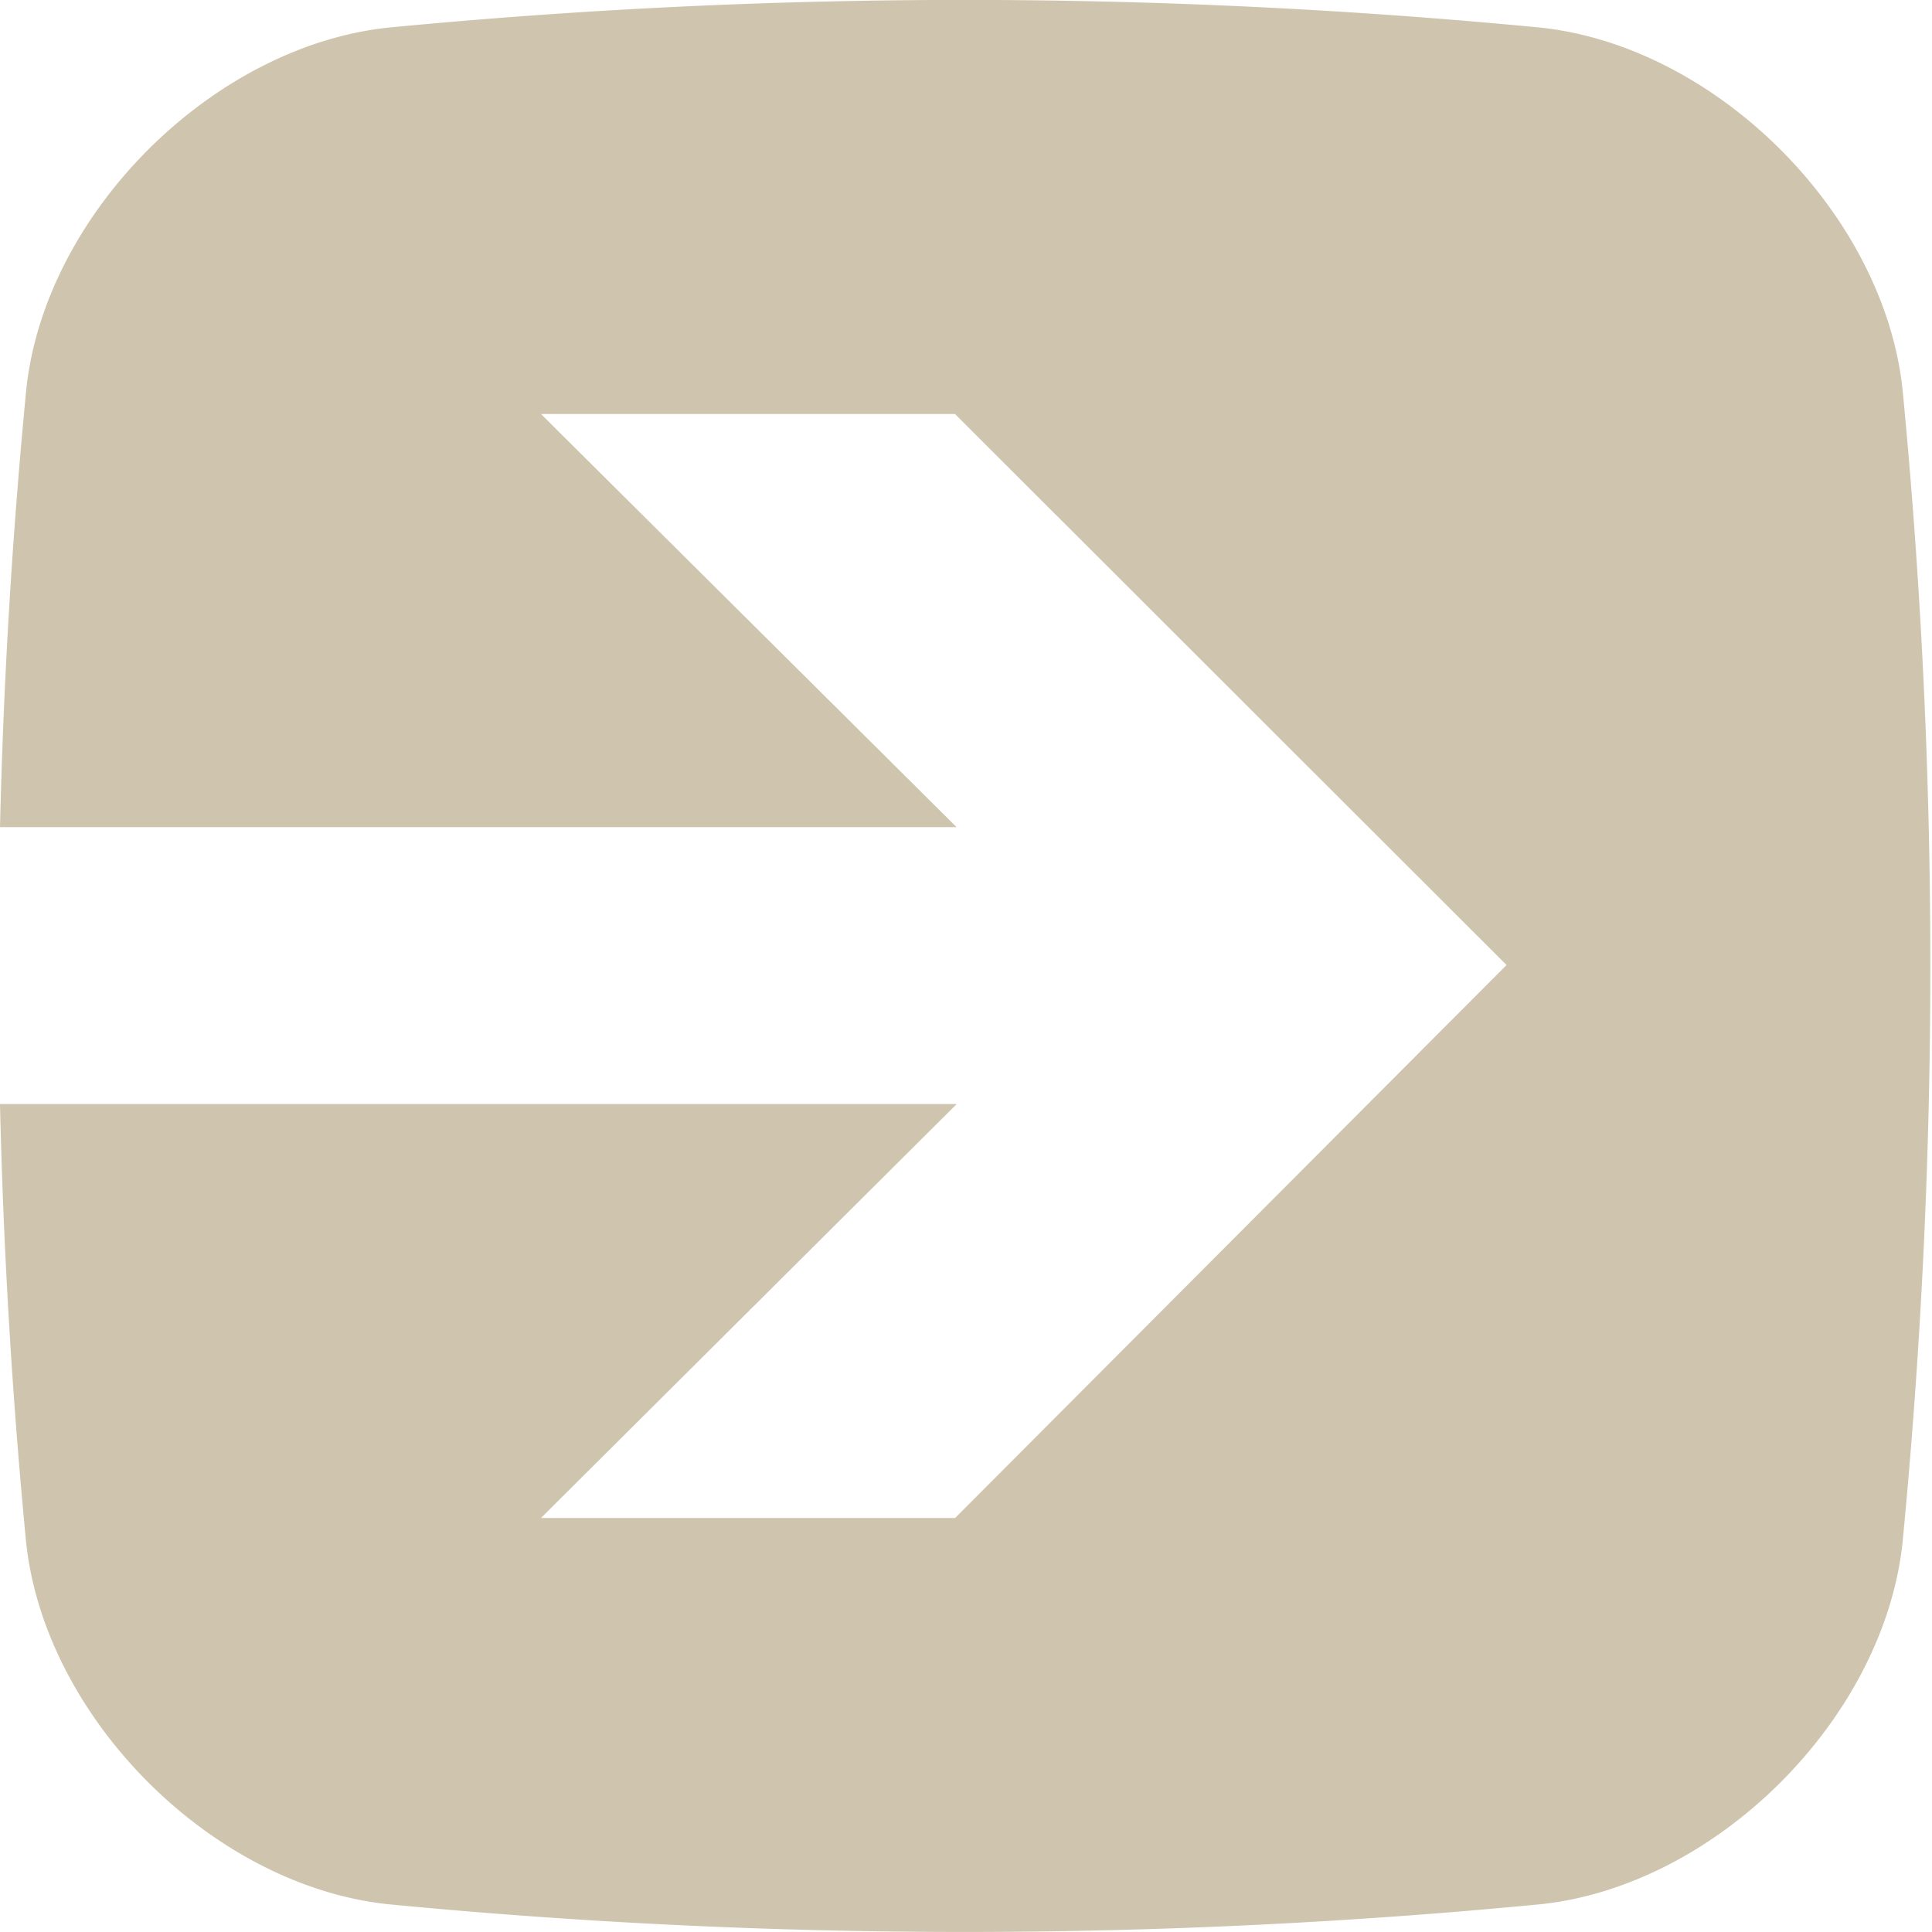 <svg width="14" height="14" fill="none" xmlns="http://www.w3.org/2000/svg"><path fill-rule="evenodd" clip-rule="evenodd" d="M2.815.2a43.508 43.508 0 018.347 0c1.277.135 2.491 1.35 2.625 2.626a43.443 43.443 0 010 8.348c-.134 1.277-1.348 2.491-2.625 2.625a43.502 43.502 0 01-8.347 0C1.538 13.665.324 12.451.189 11.174A43.66 43.66 0 010 8h6.933L3.92 11h3.001l3.996-4.007L6.92 3h-3l3.012 2.994H0c.025-1.056.088-2.112.19-3.168C.323 1.549 1.537.336 2.814.2z" fill="#CFC5AE"/></svg>